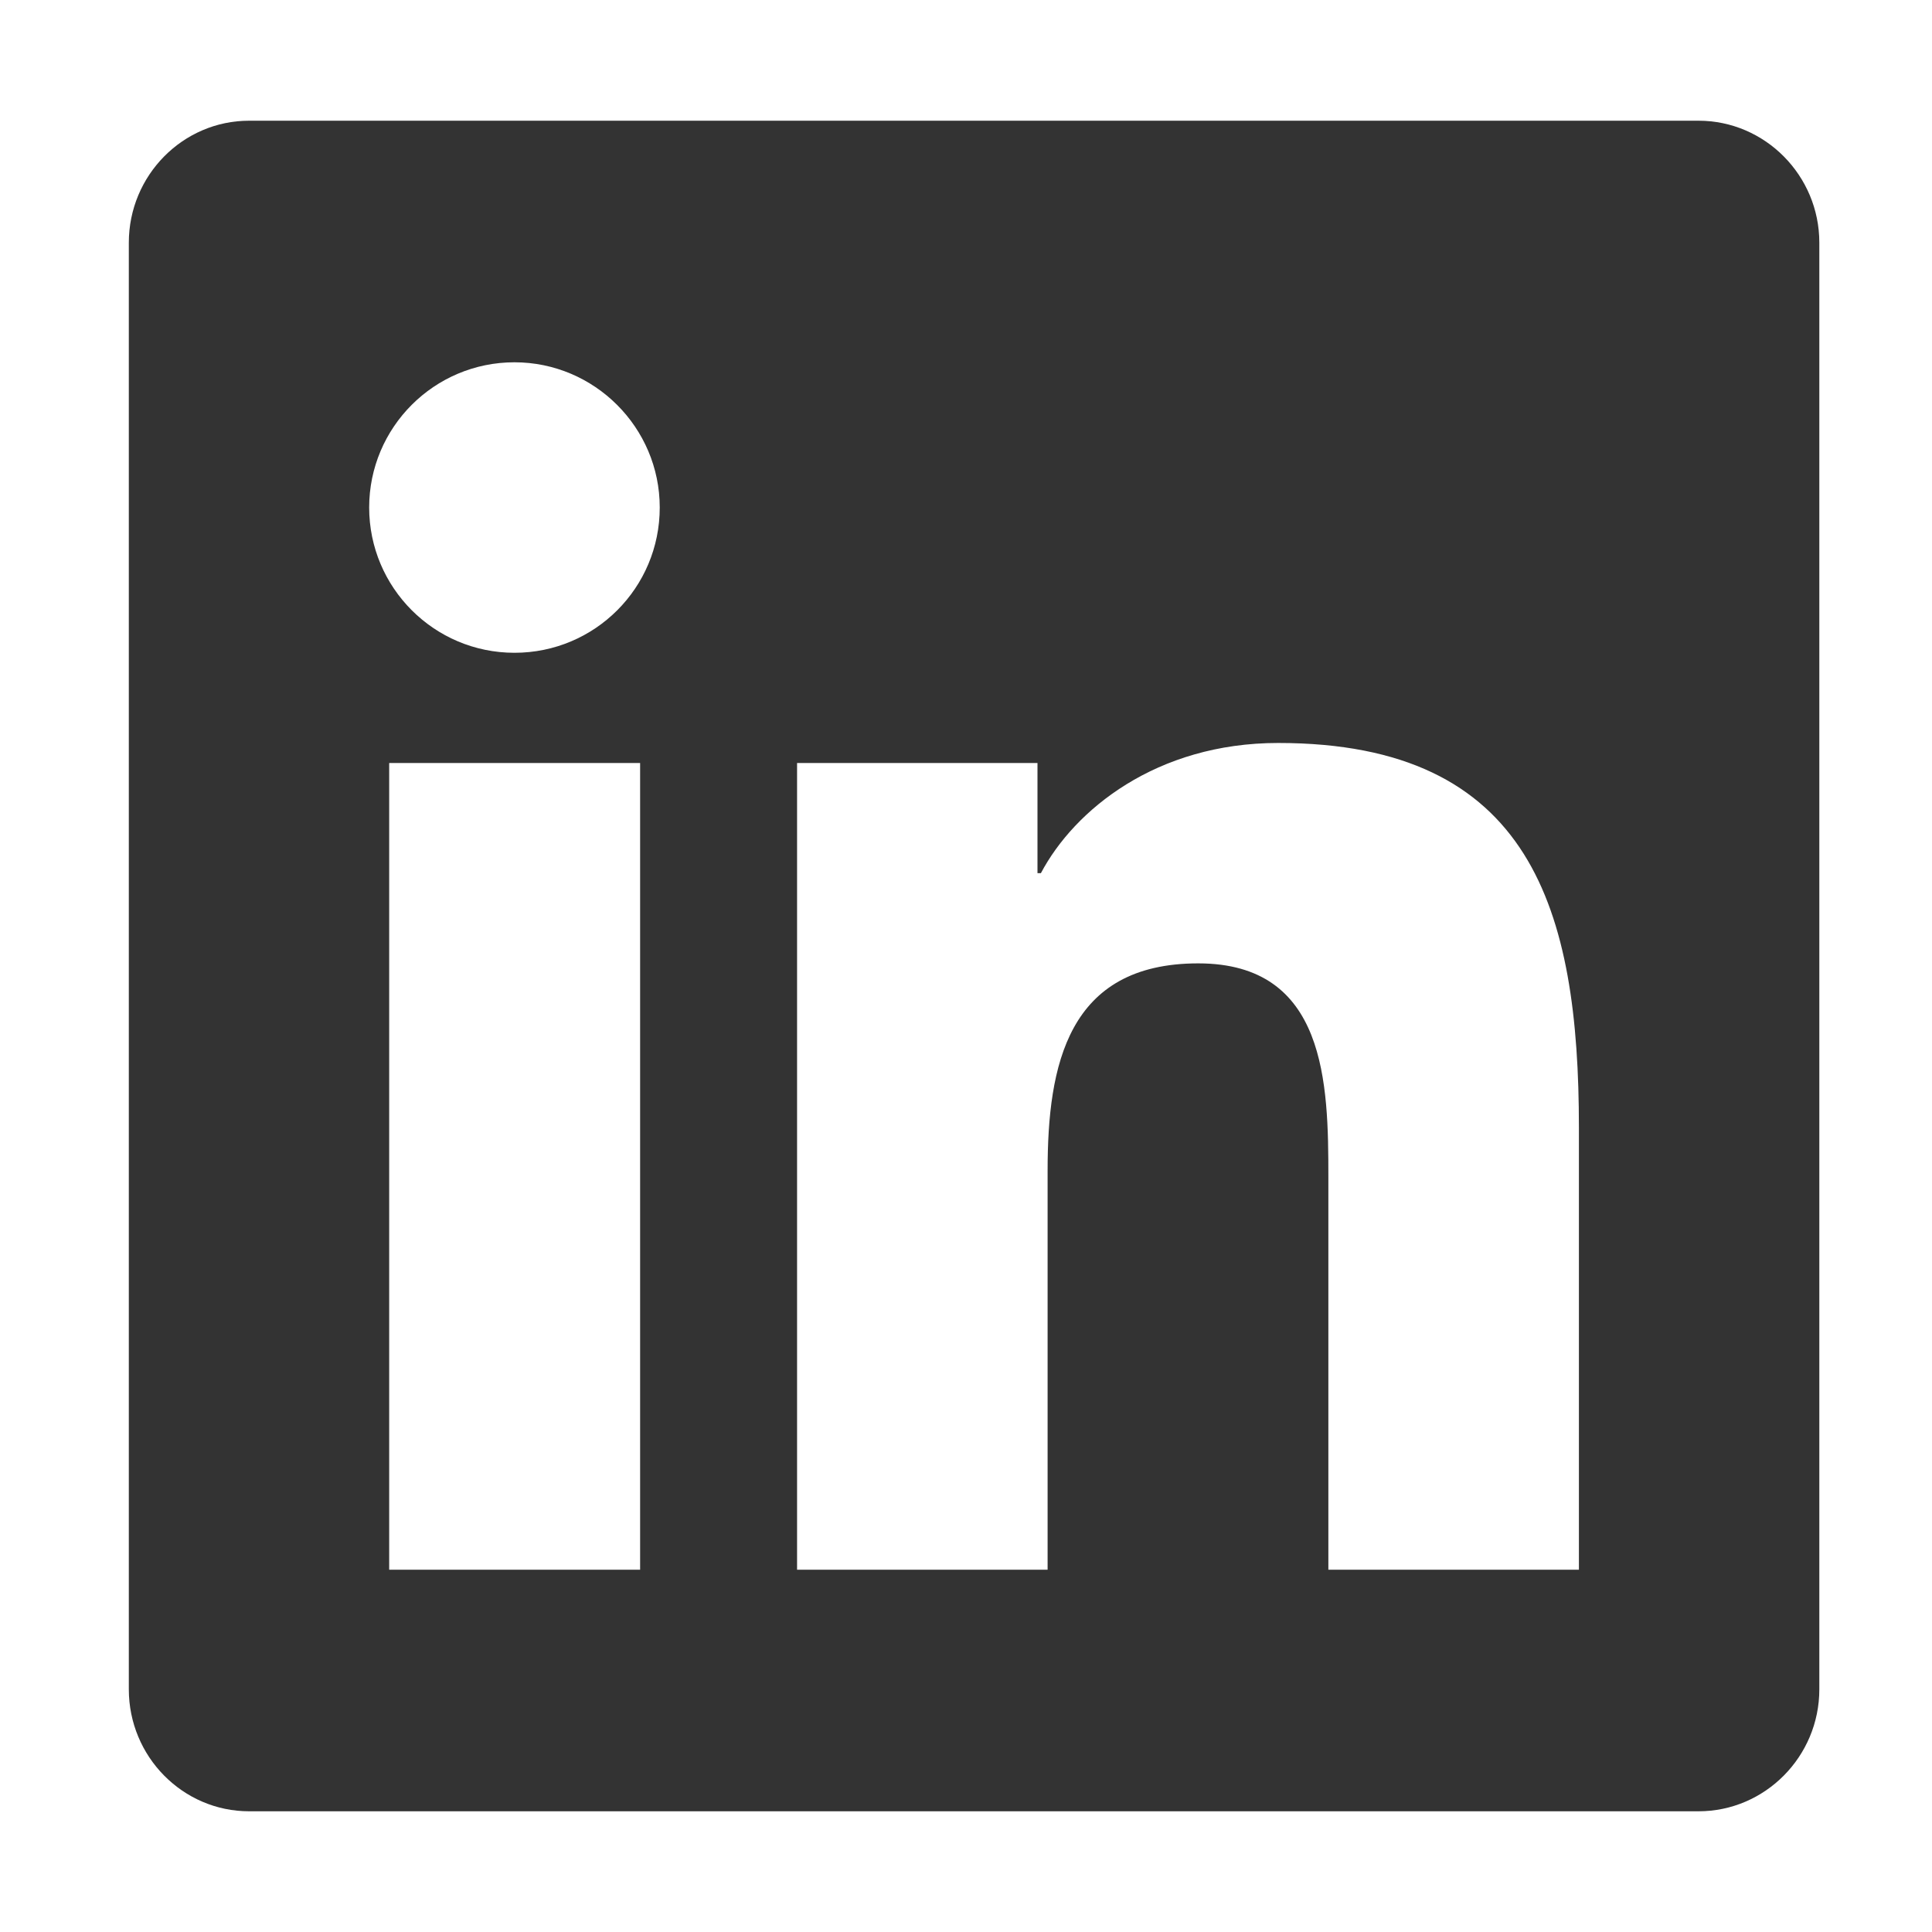 <svg width="25" height="25" viewBox="0 0 25 25" fill="none" xmlns="http://www.w3.org/2000/svg">
<path d="M21.979 1.562H3.224C2.365 1.562 1.667 2.271 1.667 3.14V21.86C1.667 22.73 2.365 23.438 3.224 23.438H21.979C22.839 23.438 23.542 22.73 23.542 21.86V3.14C23.542 2.271 22.839 1.562 21.979 1.562ZM8.278 20.312H5.036V9.873H8.283V20.312H8.278ZM6.657 8.447C5.617 8.447 4.777 7.603 4.777 6.567C4.777 5.532 5.617 4.688 6.657 4.688C7.692 4.688 8.537 5.532 8.537 6.567C8.537 7.607 7.697 8.447 6.657 8.447ZM20.431 20.312H17.189V15.234C17.189 14.023 17.165 12.466 15.505 12.466C13.815 12.466 13.556 13.784 13.556 15.146V20.312H10.314V9.873H13.425V11.299H13.469C13.903 10.479 14.963 9.614 16.54 9.614C19.821 9.614 20.431 11.777 20.431 14.59V20.312Z" fill="black" fill-opacity="0.8"/>
</svg>
